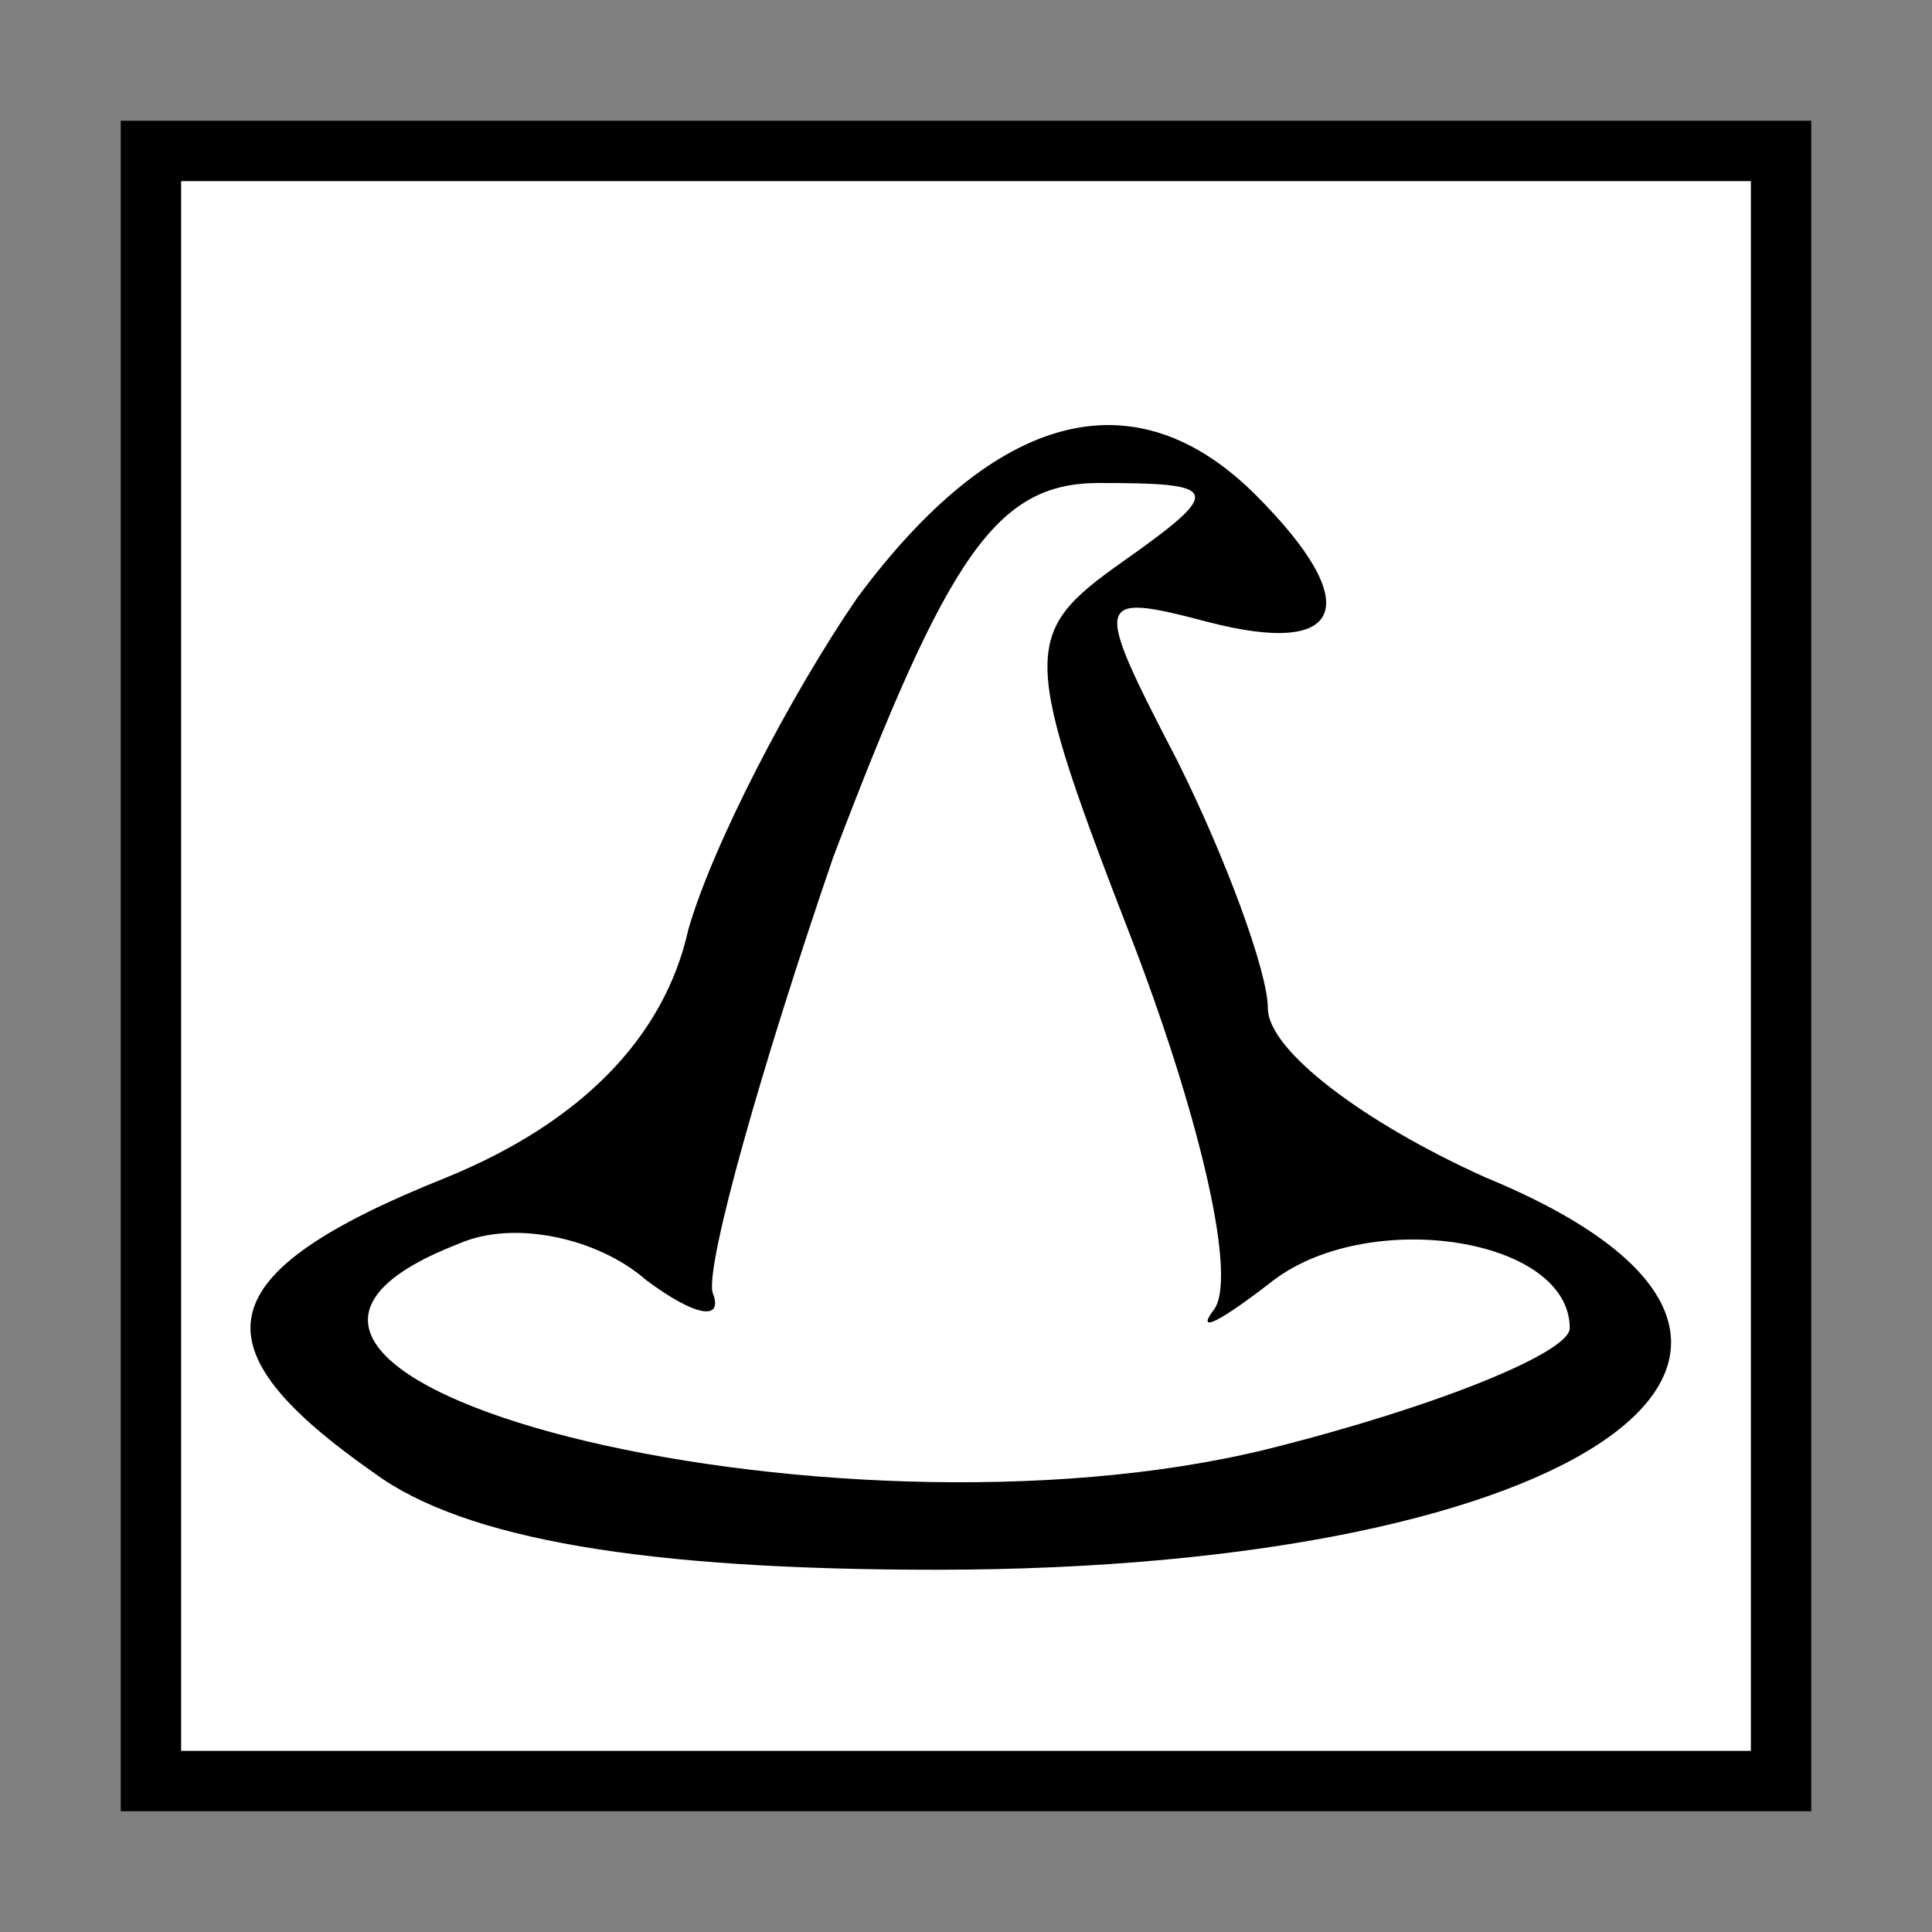 <?xml version="1.0" standalone="no"?>
<!DOCTYPE svg PUBLIC "-//W3C//DTD SVG 20010904//EN"
 "http://www.w3.org/TR/2001/REC-SVG-20010904/DTD/svg10.dtd">
<svg version="1.0" xmlns="http://www.w3.org/2000/svg"
 width="32pt" height="32pt" viewBox="0 0 32 32"
 preserveAspectRatio="xMidYMid meet">
<rect x="0" y="0" width="32" height="32" fill="#808080" stroke="none"/>
<g transform="translate(0,32) scale(0.1,-0.1)"
fill="#000000" stroke="none">
<path fill="#000000" stroke="none" d="M20 160 l0 -140 140 0 140 0 0 140 0
140 -140 0 -140 0 0 -140z"/>
<path fill="#ffffff" stroke="none" d="M290 160 l0 -130 -130 0 -130 0 0 130
0 130 130 0 130 0 0 -130z"/>
<path fill="#000000" stroke="none" d="M142 221 c-11 -16 -24 -41 -28 -55 -4
-18 -18 -32 -40 -41 -40 -16 -42 -28 -12 -49 15 -11 45 -16 93 -16 108 0 159
37 91 65 -20 9 -36 21 -36 28 0 6 -7 25 -15 41 -14 27 -14 28 5 23 23 -6 26 3
8 21 -20 20 -43 14 -66 -17z"/>
<path fill="#ffffff" stroke="none" d="M186 227 c-17 -12 -17 -15 2 -64 11
-29 17 -55 13 -60 -3 -4 1 -2 10 5 16 12 49 7 49 -8 0 -4 -22 -13 -50 -20 -73
-18 -191 12 -134 34 9 4 23 1 31 -6 8 -6 13 -7 11 -2 -1 5 8 37 20 72 19 50
27 62 44 62 20 0 21 -1 4 -13z"/>
</g>
</svg>
